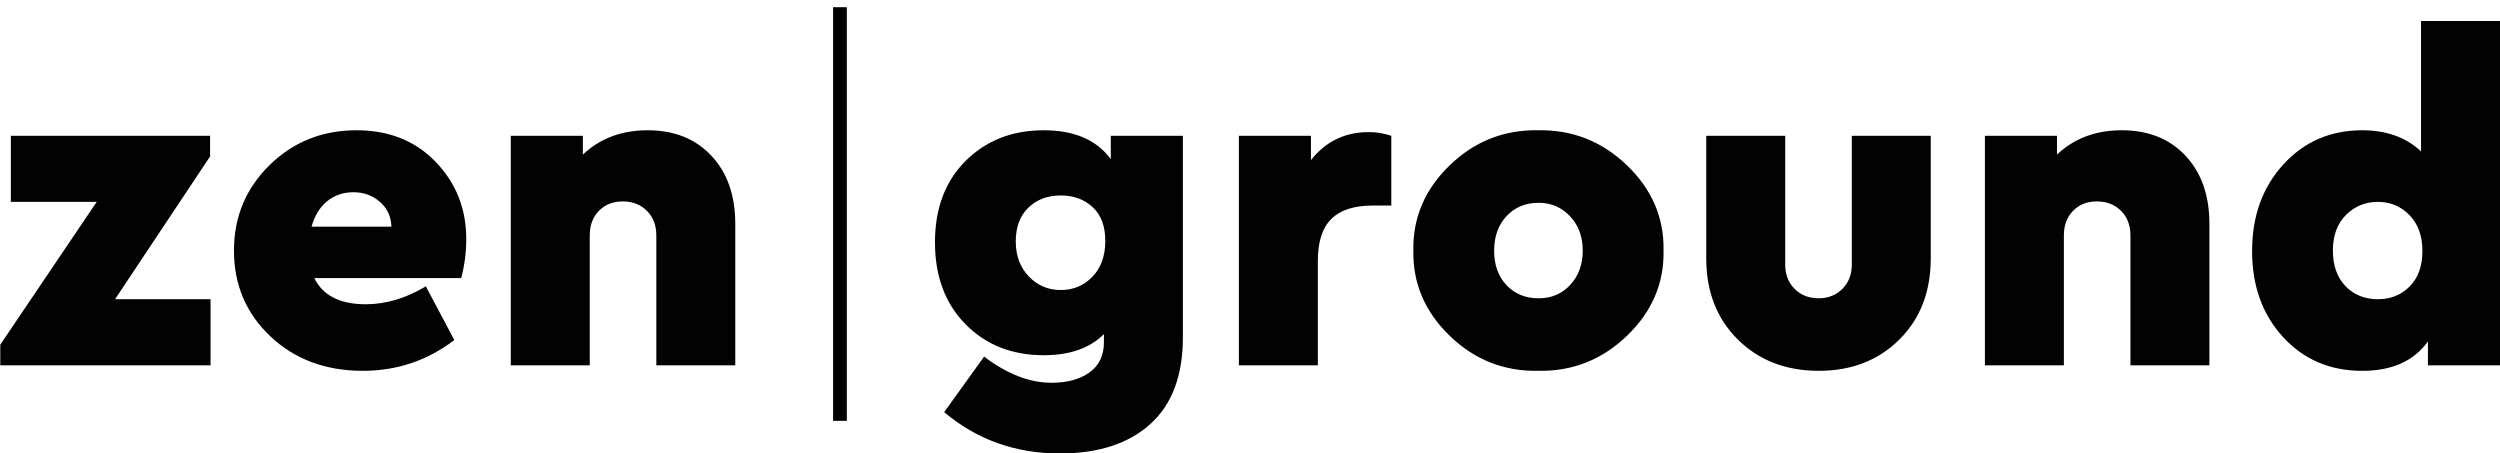 <?xml version="1.0" encoding="iso-8859-1"?>
<!-- Generator: Adobe Illustrator 22.0.1, SVG Export Plug-In . SVG Version: 6.00 Build 0)  -->
<svg version="1.1" id="Layer_1" xmlns="http://www.w3.org/2000/svg" xmlns:xlink="http://www.w3.org/1999/xlink" x="0px" y="0px"
	 viewBox="0 0 460.947 83.61" style="enable-background:new 0 0 460.947 83.61;" xml:space="preserve">
<path style="fill:#020202;" d="M38.821,67.358H0.053v-3.81l17.776-26.325H2V25.034h36.736v3.808L21.215,55.168h17.606V67.358
	L38.821,67.358z M85.038,51.274H57.95c1.58,3.217,4.741,4.825,9.481,4.825c3.724,0,7.42-1.101,11.088-3.302l5.248,9.904
	c-4.966,3.781-10.582,5.672-16.845,5.672c-6.886,0-12.57-2.116-17.057-6.349c-4.486-4.232-6.728-9.508-6.728-15.829
	c0-6.207,2.186-11.454,6.56-15.744c4.372-4.288,9.72-6.433,16.04-6.433c5.981,0,10.848,1.947,14.601,5.84
	c3.752,3.895,5.629,8.635,5.629,14.222C85.968,46.506,85.658,48.904,85.038,51.274L85.038,51.274z M70.056,37.223
	c-1.355-1.185-2.992-1.778-4.91-1.778c-1.862,0-3.47,0.55-4.824,1.651c-1.355,1.101-2.315,2.667-2.879,4.698h14.728
	C72.115,39.932,71.41,38.408,70.056,37.223L70.056,37.223z M121.012,67.358V43.402c0-1.863-0.579-3.372-1.736-4.528
	c-1.157-1.157-2.638-1.736-4.444-1.736c-1.807,0-3.273,0.579-4.401,1.736c-1.131,1.157-1.693,2.665-1.693,4.528v23.955H94.179
	V25.034h13.288v3.47c3.161-2.99,7.139-4.486,11.936-4.486c4.909,0,8.831,1.566,11.766,4.698c2.934,3.132,4.401,7.321,4.401,12.57
	v26.072H121.012L121.012,67.358z M153.6,77.599V1.333h2.539v76.265H153.6L153.6,77.599z M212.088,78.191
	c-4.007,3.611-9.565,5.418-16.675,5.418c-8.182,0-15.292-2.539-21.331-7.618l7.365-10.242c4.232,3.216,8.379,4.824,12.442,4.824
	c2.879,0,5.206-0.634,6.984-1.904c1.777-1.269,2.665-3.117,2.665-5.544v-1.524c-2.596,2.597-6.293,3.893-11.088,3.893
	c-5.87,0-10.68-1.904-14.432-5.713c-3.754-3.81-5.629-8.846-5.629-15.11c0-6.263,1.889-11.271,5.67-15.024
	c3.781-3.752,8.578-5.629,14.39-5.629c5.643,0,9.762,1.778,12.359,5.332v-4.316h13.29v37.16
	C218.099,69.247,216.095,74.58,212.088,78.191L212.088,78.191z M201.465,38.196c-1.552-1.439-3.513-2.159-5.882-2.159
	c-2.427,0-4.416,0.749-5.967,2.244c-1.554,1.496-2.329,3.57-2.329,6.222c0,2.653,0.805,4.812,2.413,6.475
	c1.607,1.665,3.568,2.497,5.882,2.497c2.313,0,4.26-0.817,5.84-2.455c1.58-1.636,2.371-3.837,2.371-6.602
	C203.794,41.709,203.018,39.635,201.465,38.196L201.465,38.196z M253.058,37.901c-3.387,0-5.912,0.819-7.576,2.454
	c-1.666,1.637-2.497,4.204-2.497,7.703v19.299h-14.56V25.034h13.29v4.486c2.709-3.442,6.264-5.164,10.665-5.164
	c1.41,0,2.794,0.227,4.148,0.678v12.867H253.058L253.058,37.901z M299.995,61.897c-4.601,4.431-10.06,6.589-16.379,6.476
	c-6.32,0.112-11.766-2.045-16.337-6.476c-4.571-4.429-6.801-9.662-6.687-15.702c-0.114-6.037,2.116-11.271,6.687-15.702
	c4.571-4.429,10.017-6.587,16.337-6.475c6.319-0.112,11.779,2.047,16.379,6.475c4.598,4.431,6.841,9.665,6.728,15.702
	C306.836,52.235,304.593,57.468,299.995,61.897L299.995,61.897z M289.498,39.89c-1.552-1.665-3.485-2.497-5.798-2.497
	c-2.427,0-4.402,0.819-5.926,2.454c-1.524,1.637-2.285,3.754-2.285,6.348c0,2.653,0.761,4.783,2.285,6.392
	c1.524,1.609,3.499,2.412,5.926,2.412c2.37,0,4.316-0.832,5.84-2.497c1.524-1.663,2.286-3.767,2.286-6.307
	C291.827,43.656,291.05,41.554,289.498,39.89L289.498,39.89z M350.189,62.617c-3.866,3.838-8.817,5.756-14.855,5.756
	c-6.04,0-11.005-1.918-14.898-5.756c-3.893-3.837-5.841-8.831-5.841-14.982V25.034h14.56v23.785c0,1.807,0.578,3.288,1.735,4.444
	c1.157,1.158,2.638,1.736,4.445,1.736c1.748,0,3.202-0.578,4.359-1.736c1.156-1.155,1.736-2.637,1.736-4.444V25.034h14.559v22.601
	C355.988,53.786,354.054,58.78,350.189,62.617L350.189,62.617z M392.808,67.358V43.402c0-1.863-0.58-3.372-1.736-4.528
	c-1.157-1.157-2.638-1.736-4.444-1.736c-1.807,0-3.273,0.579-4.402,1.736c-1.129,1.157-1.692,2.665-1.692,4.528v23.955h-14.56
	V25.034h13.29v3.47c3.16-2.99,7.139-4.486,11.936-4.486c4.909,0,8.831,1.566,11.766,4.698c2.933,3.132,4.401,7.321,4.401,12.57
	v26.072H392.808L392.808,67.358z M447.658,67.358v-4.402c-2.597,3.613-6.632,5.418-12.105,5.418c-5.925,0-10.792-2.074-14.601-6.222
	c-3.809-4.148-5.714-9.439-5.714-15.871c0-6.433,1.918-11.751,5.756-15.955c3.837-4.204,8.69-6.307,14.559-6.307
	c4.457,0,8.07,1.299,10.835,3.893V3.873h14.559v63.485H447.658L447.658,67.358z M444.271,39.678c-1.58-1.636-3.526-2.455-5.84-2.455
	c-2.315,0-4.275,0.804-5.884,2.412c-1.609,1.608-2.412,3.796-2.412,6.56c0,2.767,0.775,4.953,2.327,6.56
	c1.552,1.609,3.541,2.413,5.969,2.413c2.37,0,4.33-0.79,5.882-2.371c1.551-1.579,2.329-3.752,2.329-6.517
	C446.642,43.516,445.851,41.315,444.271,39.678L444.271,39.678z"/>
</svg>
